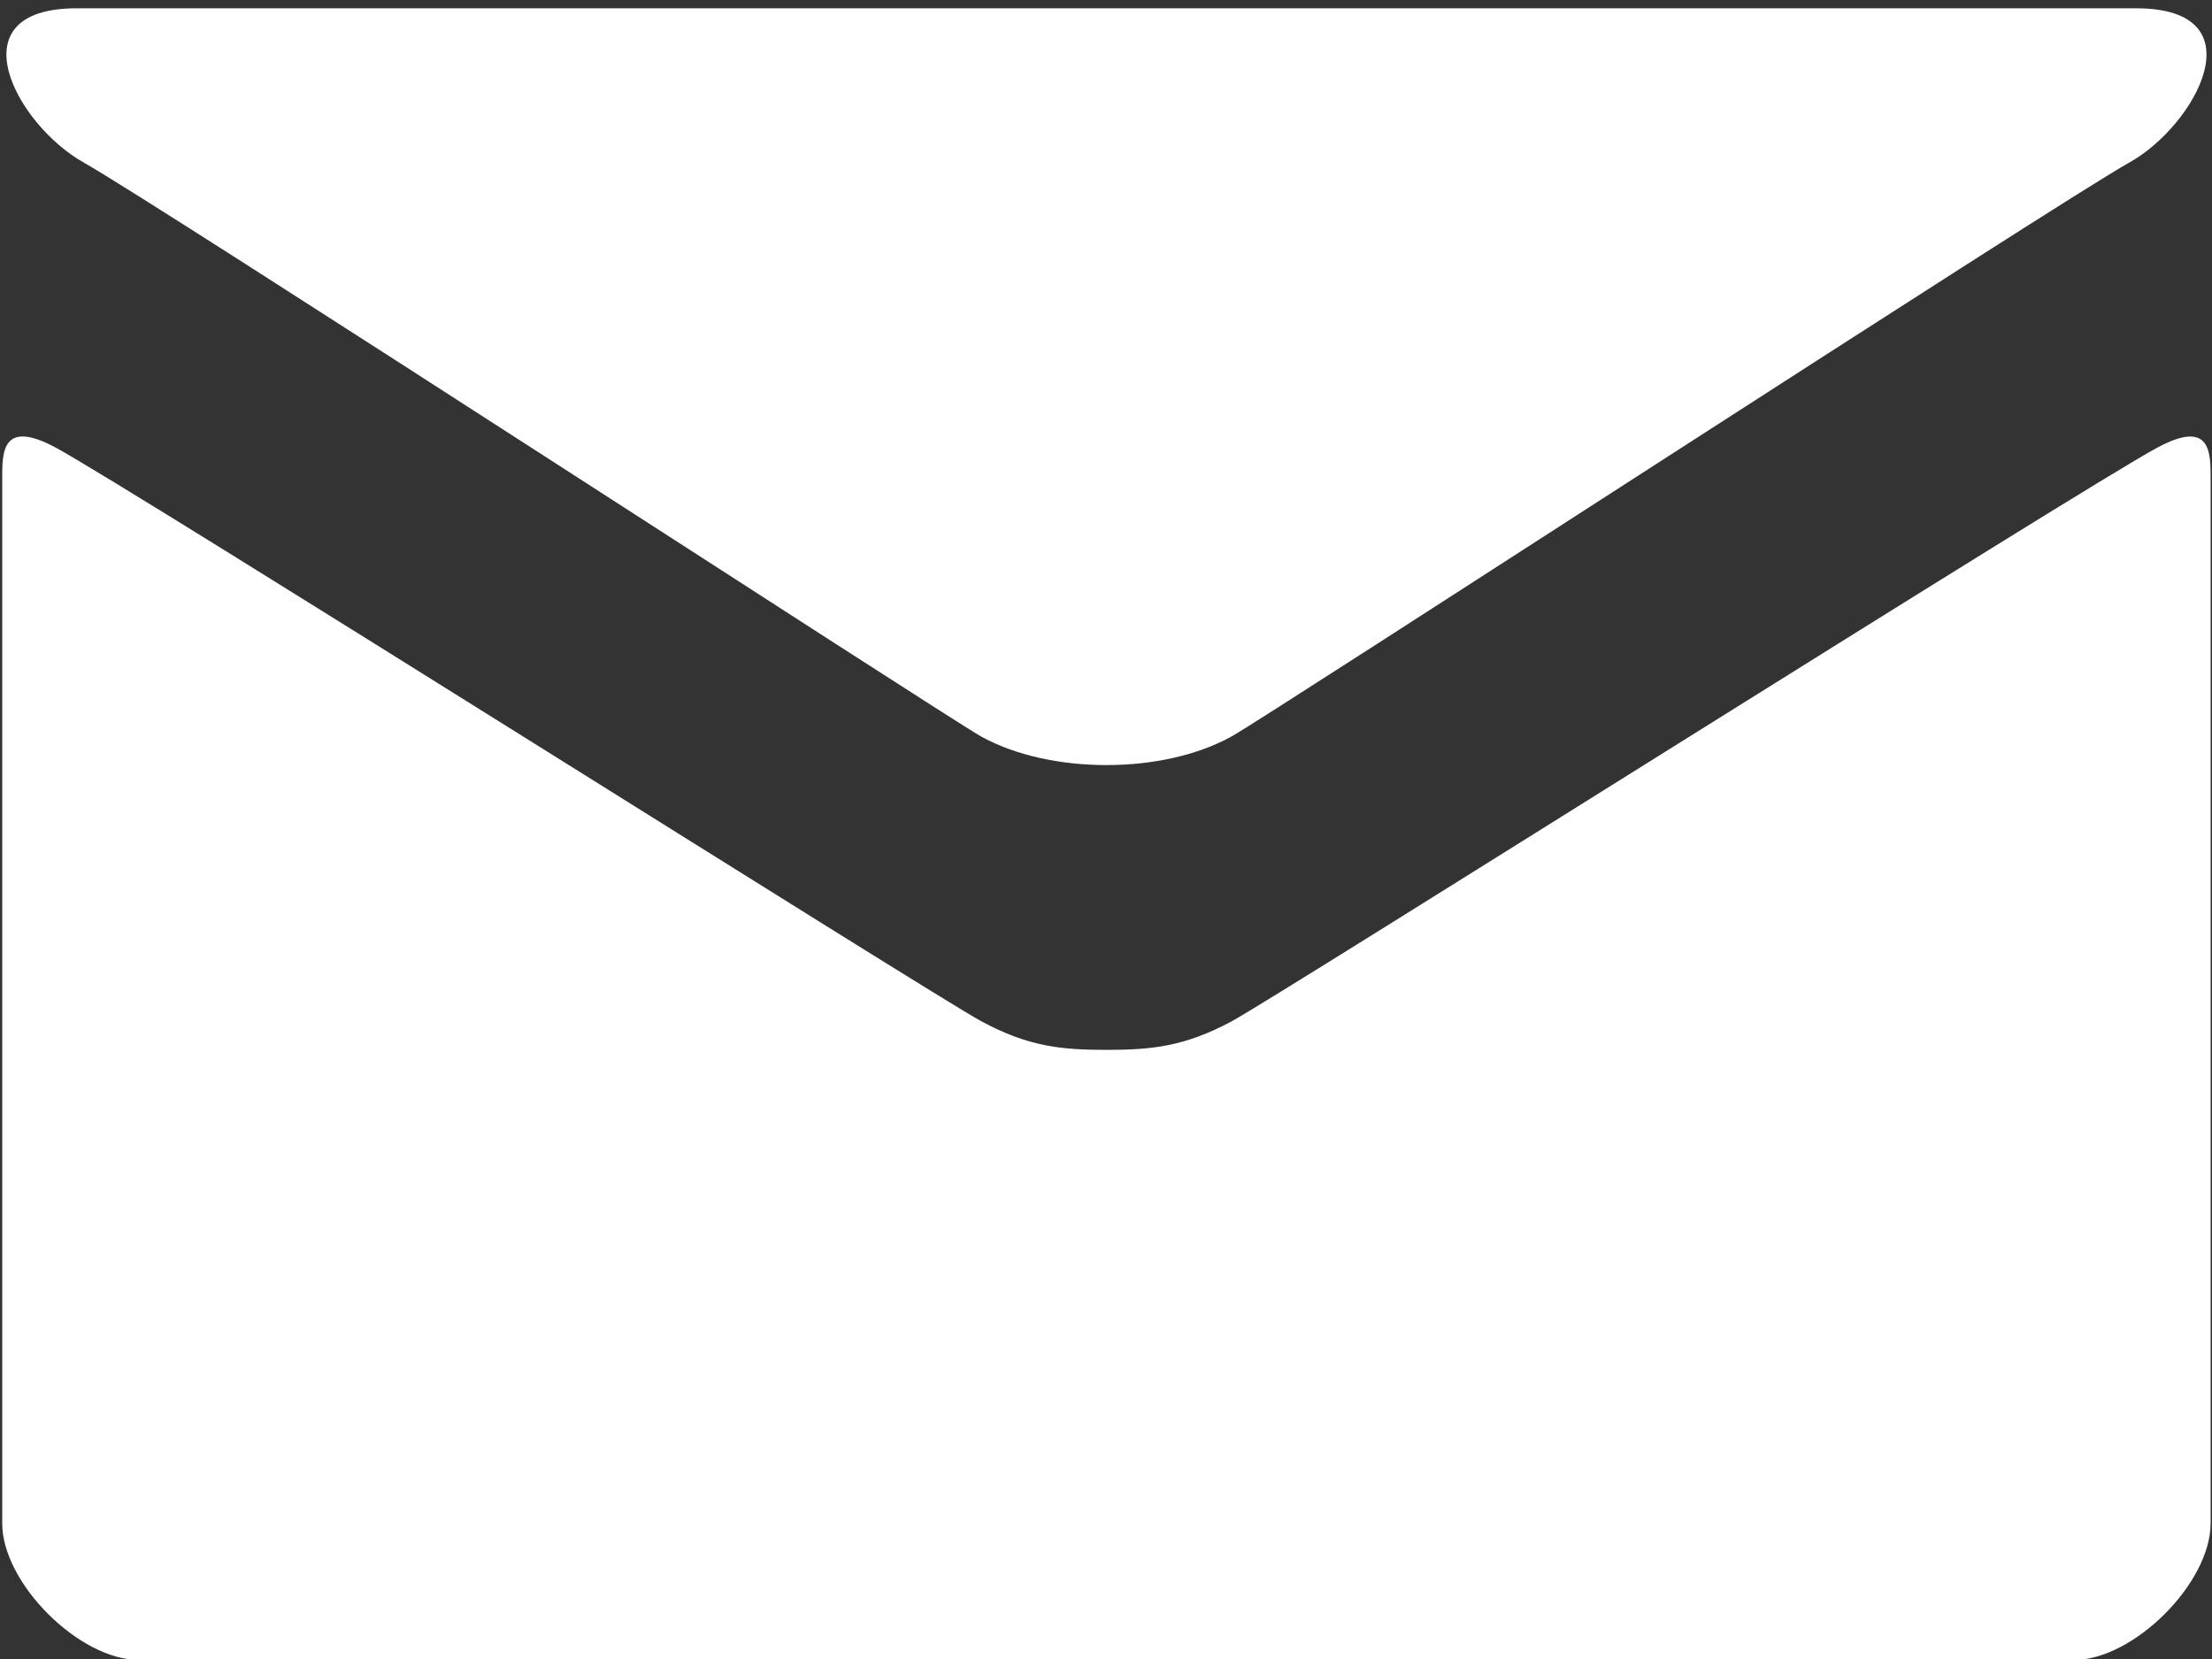 <svg xmlns="http://www.w3.org/2000/svg" width="16" height="12"><rect width="100%" height="100%" fill="#333333" stroke="none"/><path fill="#fff" d="M.609 1.178c.487.27 6.238 4.01 6.489 4.15.251.138.577.206.905.206.328 0 .654-.068.905-.207.251-.138 6.002-3.879 6.49-4.149.487-.27.949-1.118.053-1.118H.555C-.34.06.121.908.61 1.178zm14.995 2.06c-.554.298-6.357 3.967-6.696 4.15-.34.182-.577.206-.905.206-.328 0-.566-.024-.905-.207-.34-.182-6.142-3.85-6.696-4.15-.39-.209-.386.037-.386.227v7.555c0 .432.557.988.99.988H15c.433 0 .99-.556.99-.988V3.464c0-.19.004-.436-.386-.226z"/></svg>